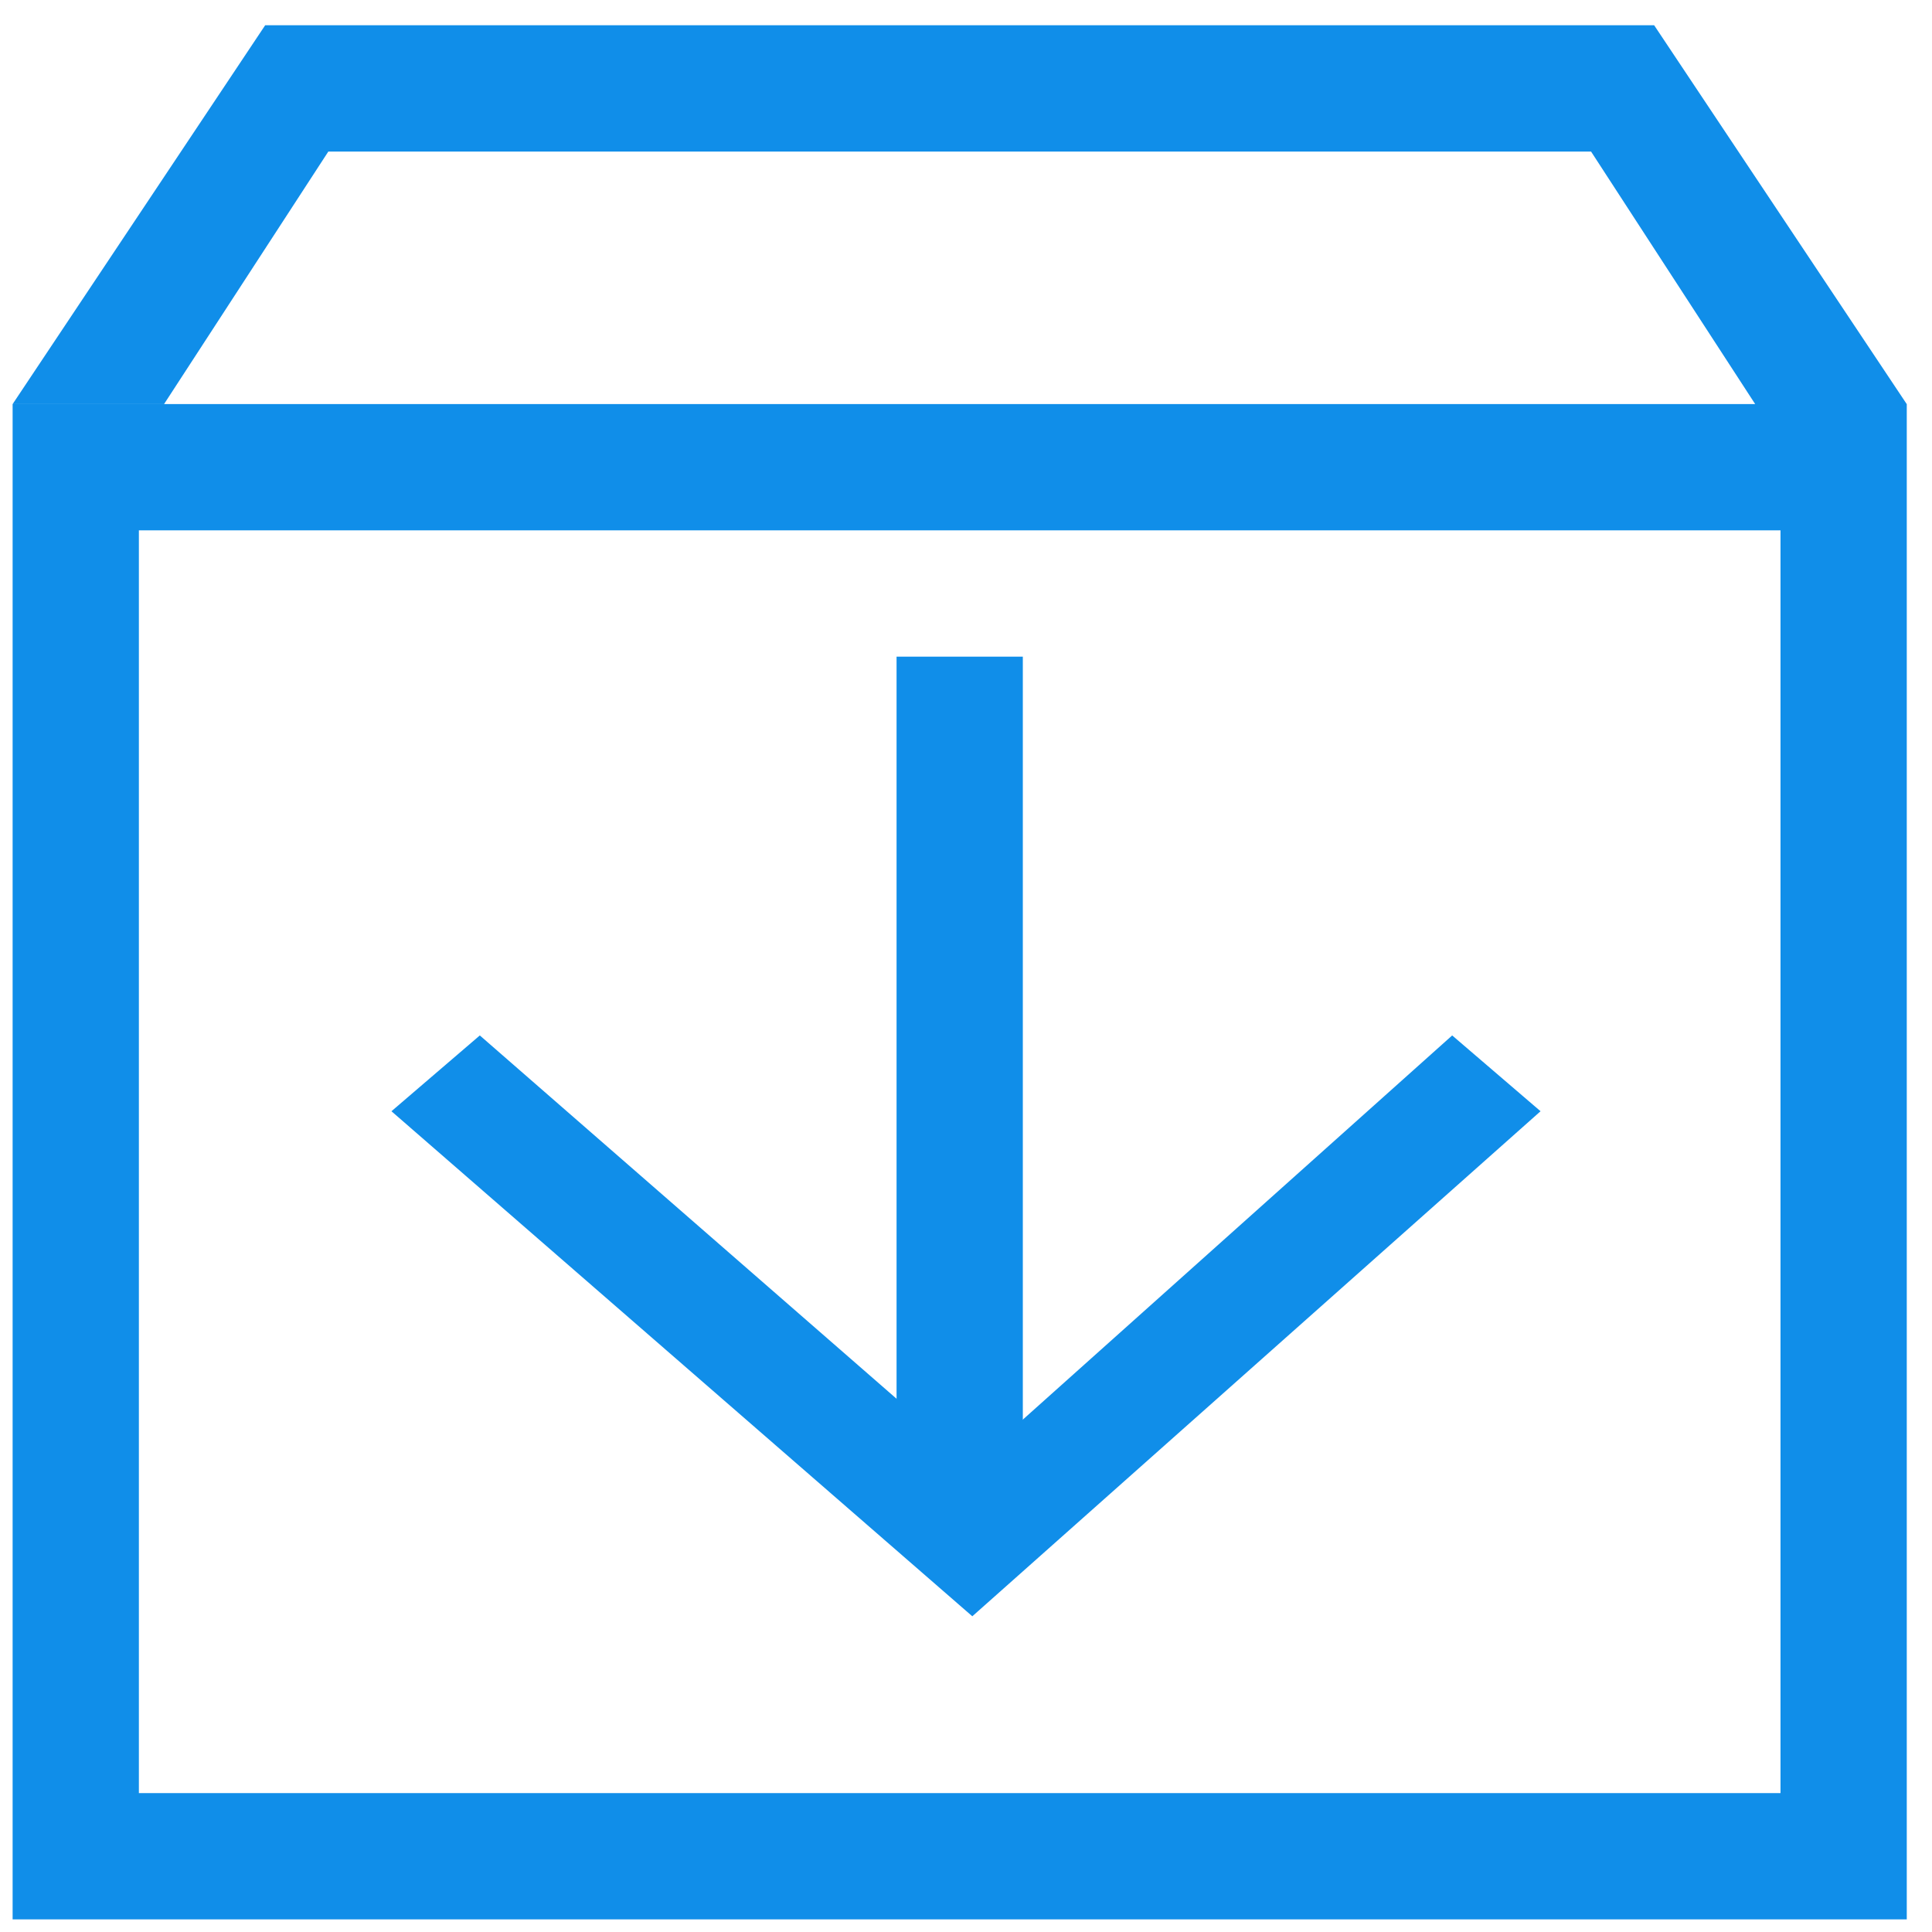 <?xml version="1.0" standalone="no"?><!DOCTYPE svg PUBLIC "-//W3C//DTD SVG 1.1//EN" "http://www.w3.org/Graphics/SVG/1.1/DTD/svg11.dtd"><svg t="1565075358376" class="icon" viewBox="0 0 1024 1024" version="1.1" xmlns="http://www.w3.org/2000/svg" p-id="194055" xmlns:xlink="http://www.w3.org/1999/xlink" width="200" height="200"><defs><style type="text/css"></style></defs><path d="M6.686 214.167h1003.942v803.147H6.686V214.136z m66.921 66.921v669.304h870.099V281.088H73.577z m100.412-200.764L86.98 214.136H6.716L140.559 13.372H876.725l133.873 200.794h-80.324L843.294 80.324H174.02zM86.98 214.136H6.716L140.559 13.372H876.725l133.873 200.794h-80.324L843.294 80.324H174.02L86.98 214.136z" fill="#108EE9" p-id="194056"></path><path d="M207.48 588.981l46.833-40.177 261.03 227.569 254.344-227.569 46.833 40.177-301.176 267.686z" fill="#108EE9" p-id="194057"></path><path d="M475.196 348.04H542.118V783.059h-66.921z" fill="#108EE9" p-id="194058"></path></svg>